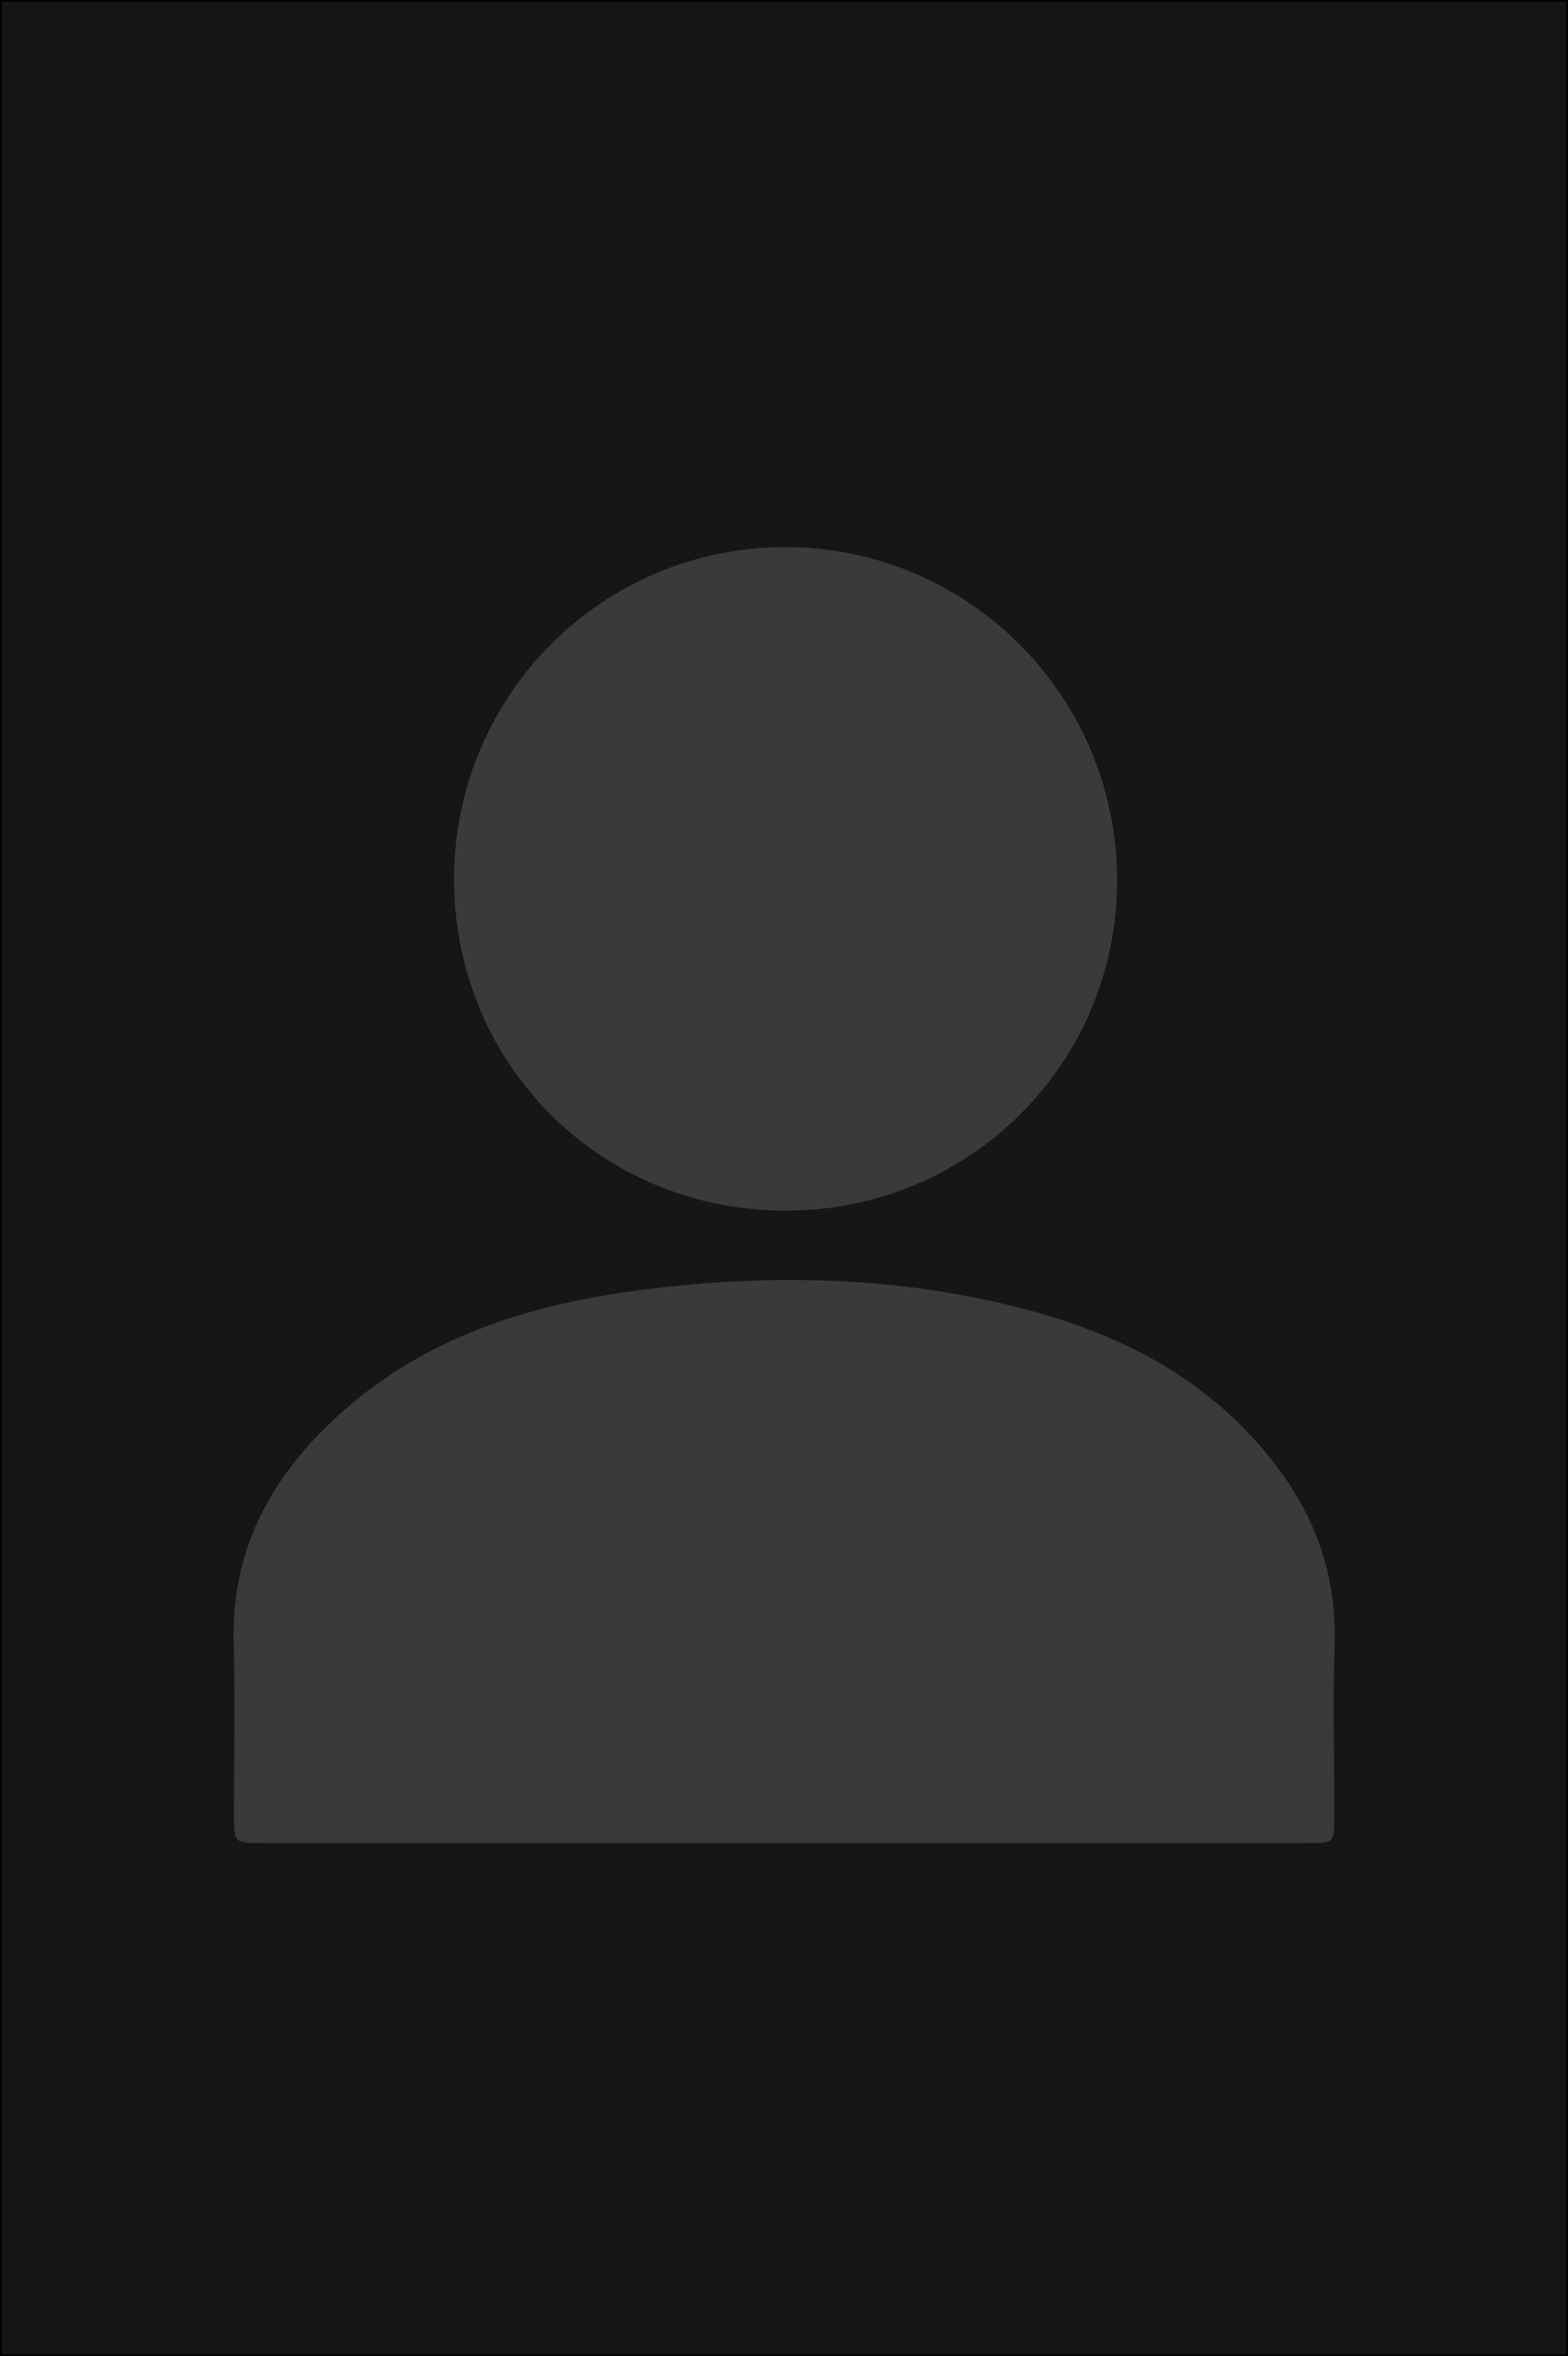 <?xml version="1.0" encoding="utf-8"?>
<!-- Generator: Adobe Illustrator 19.2.1, SVG Export Plug-In . SVG Version: 6.00 Build 0)  -->
<svg version="1.1" id="Layer_1" xmlns="http://www.w3.org/2000/svg" xmlns:xlink="http://www.w3.org/1999/xlink" x="0px" y="0px"
	 viewBox="0 0 500 751" style="enable-background:new 0 0 500 751;" xml:space="preserve">
<style type="text/css">
	.st0{fill:#171617;stroke:#000000;stroke-miterlimit:10;}
	.st1{fill:#393A3A;}
</style>
<rect class="st0" width="500" height="751"/>
<g id="RYrGoN.tif">
	<g>
		<path class="st1" d="M249.8,587.5c-55.3,0-110.6,0-165.9,0c-9.3,0-9.3,0-9.3-9c0-18.3,0.4-36.6-0.1-54.9
			c-0.8-30.9,13.1-54.7,35.5-74.3c25.5-22.4,56.5-32.6,89.3-37.4c42.1-6,84.1-5.6,125.6,4.9c27.6,7,52.8,18.7,72.8,39.6
			c18,18.8,28.7,40.6,27.9,67.5c-0.6,18.3-0.1,36.6-0.1,54.9c0,8.7,0,8.7-9,8.7C360.9,587.5,305.3,587.5,249.8,587.5z"/>
		<path class="st1" d="M250.7,385.9c-59.1,0.1-105.8-46.5-105.9-105.5c0-58.7,47.1-106,105.7-106c58.3,0,105.8,47.7,105.7,106.2
			C356.3,338.9,309.2,385.9,250.7,385.9z"/>
	</g>
</g>
</svg>

